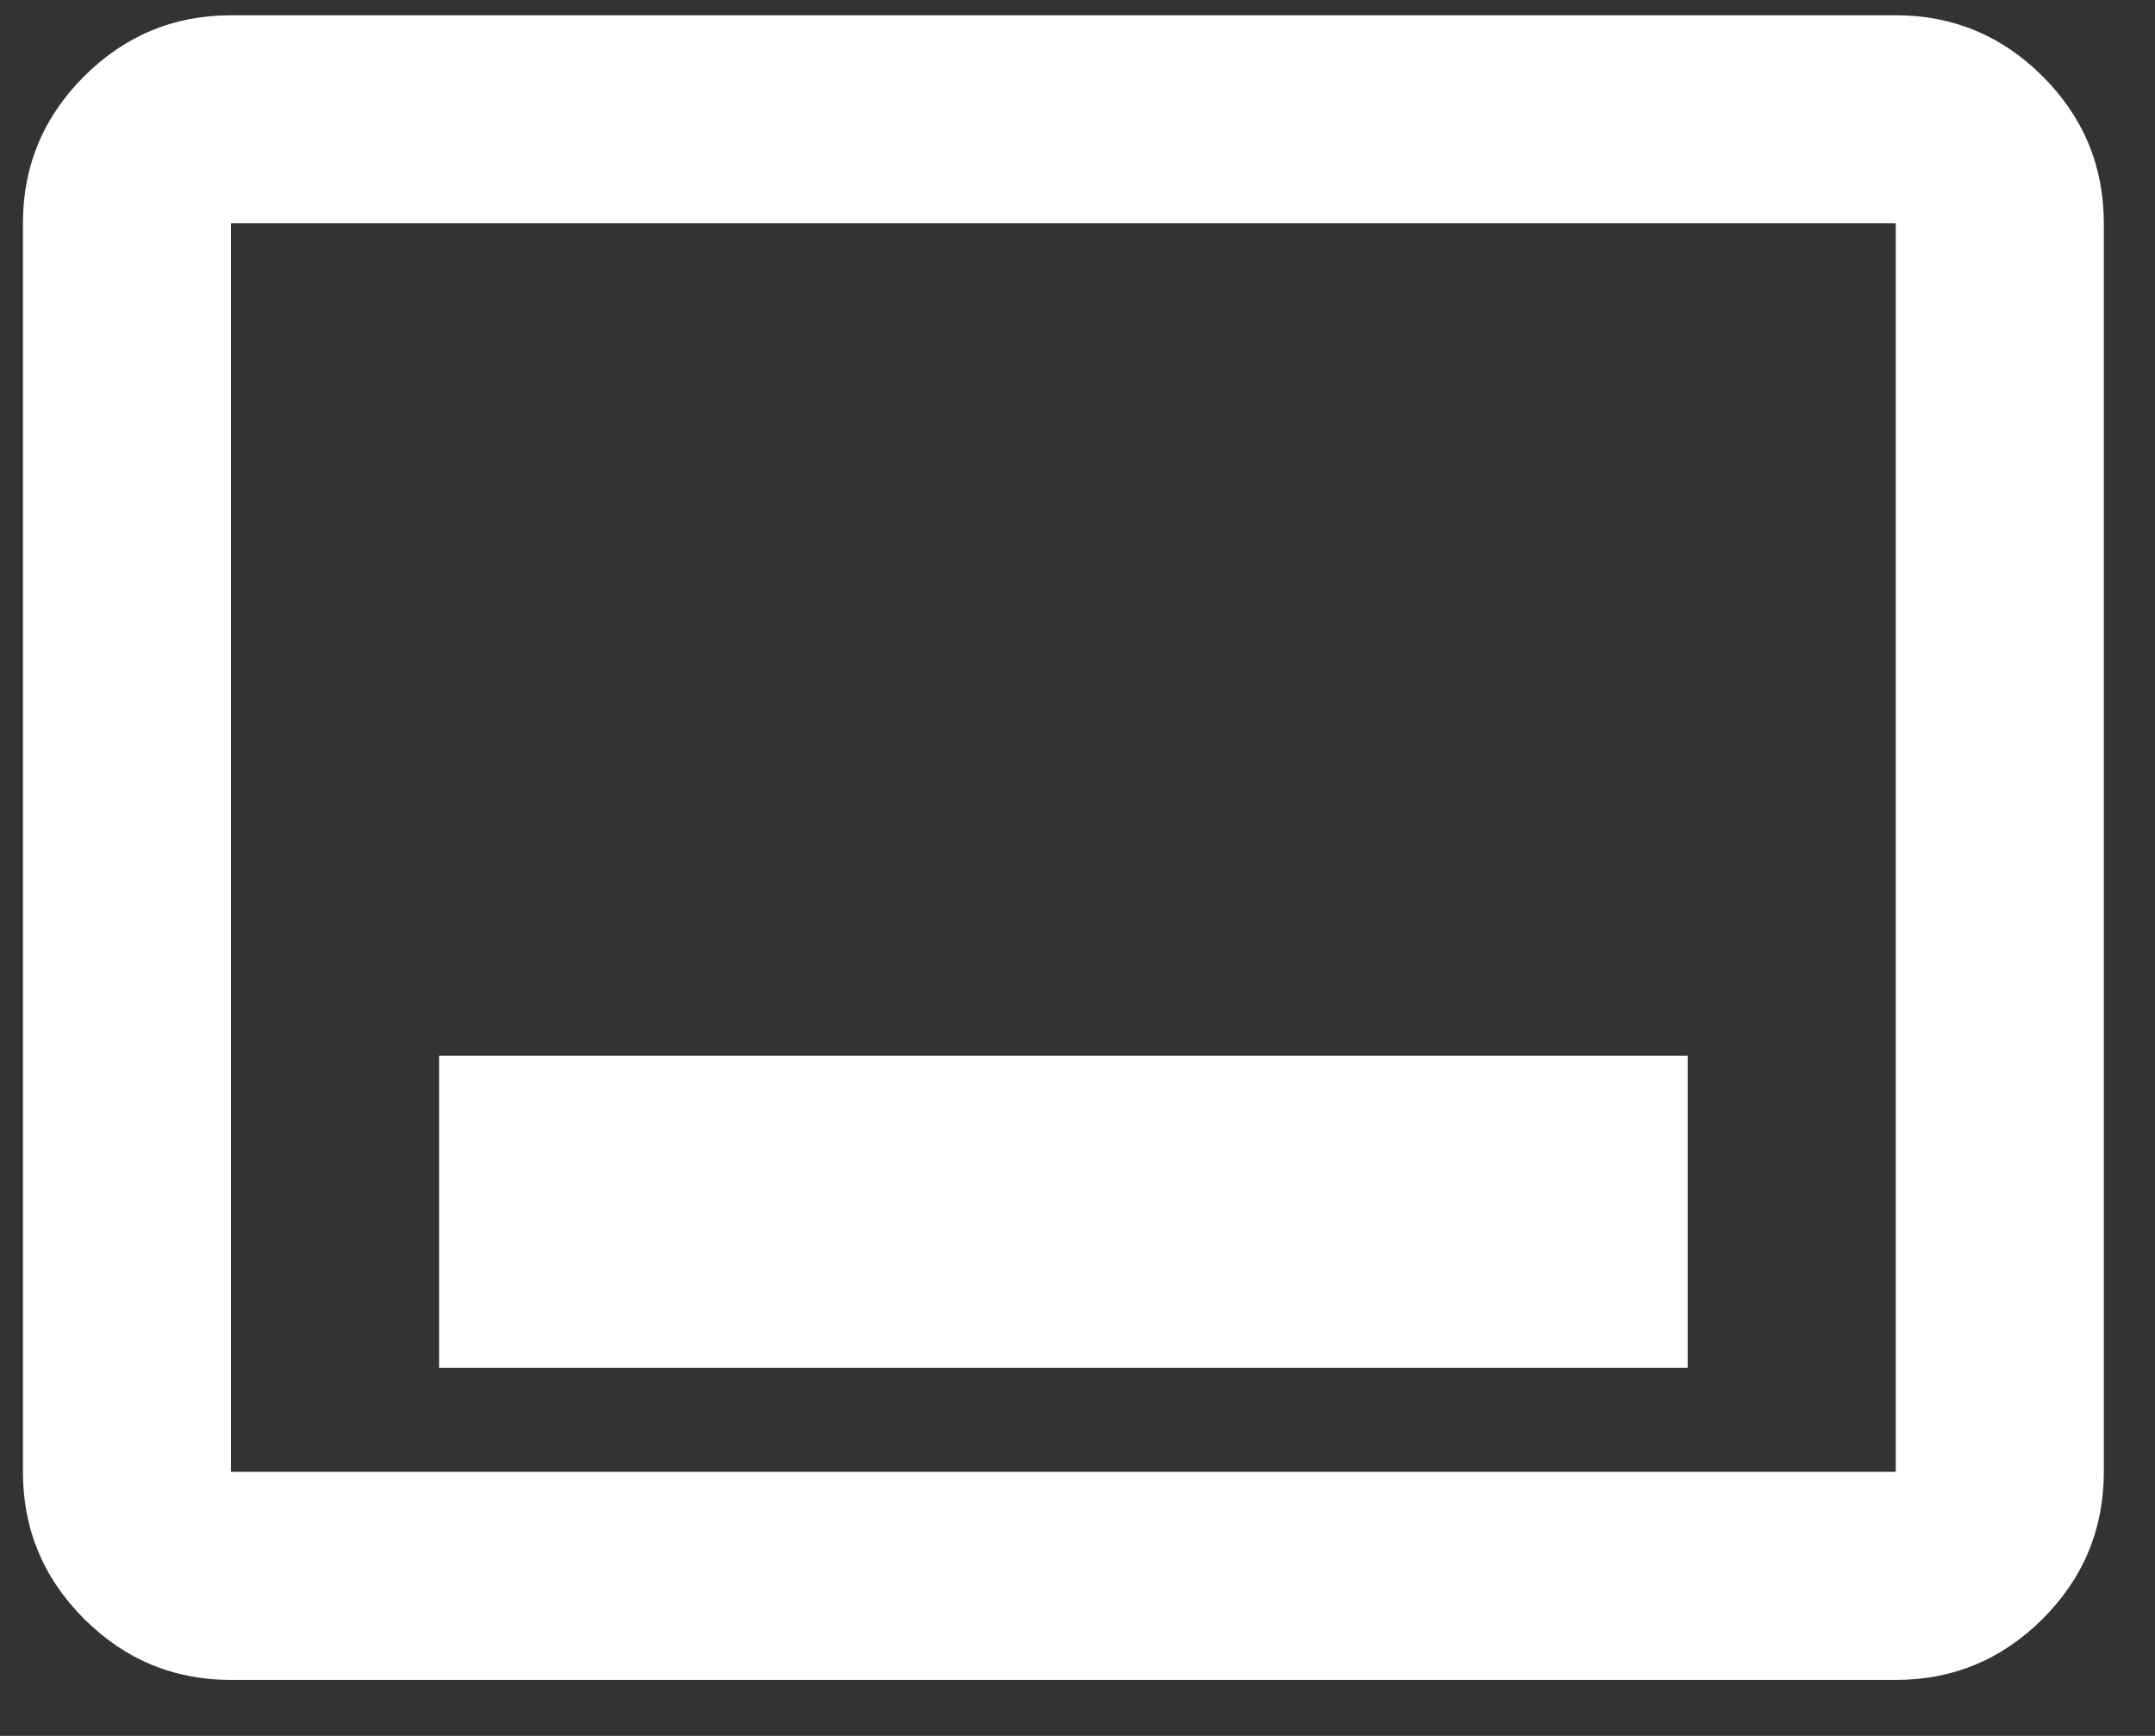 <svg width="36" height="29" viewBox="0 0 36 29" fill="none" xmlns="http://www.w3.org/2000/svg">
<rect x="0" y="0" width="36" height="29" fill="#333333" stroke="none"/>
<path d="M7.335 22.85H28.193V17.636H7.335V22.85ZM3.859 28.065C2.903 28.065 2.085 27.724 1.404 27.044C0.723 26.363 0.383 25.544 0.383 24.588V3.731C0.383 2.775 0.723 1.957 1.404 1.276C2.085 0.596 2.903 0.255 3.859 0.255H31.669C32.625 0.255 33.443 0.596 34.124 1.276C34.805 1.957 35.145 2.775 35.145 3.731V24.588C35.145 25.544 34.805 26.363 34.124 27.044C33.443 27.724 32.625 28.065 31.669 28.065H3.859ZM3.859 24.588H31.669V3.731H3.859V24.588Z" fill="white"/>
</svg>
